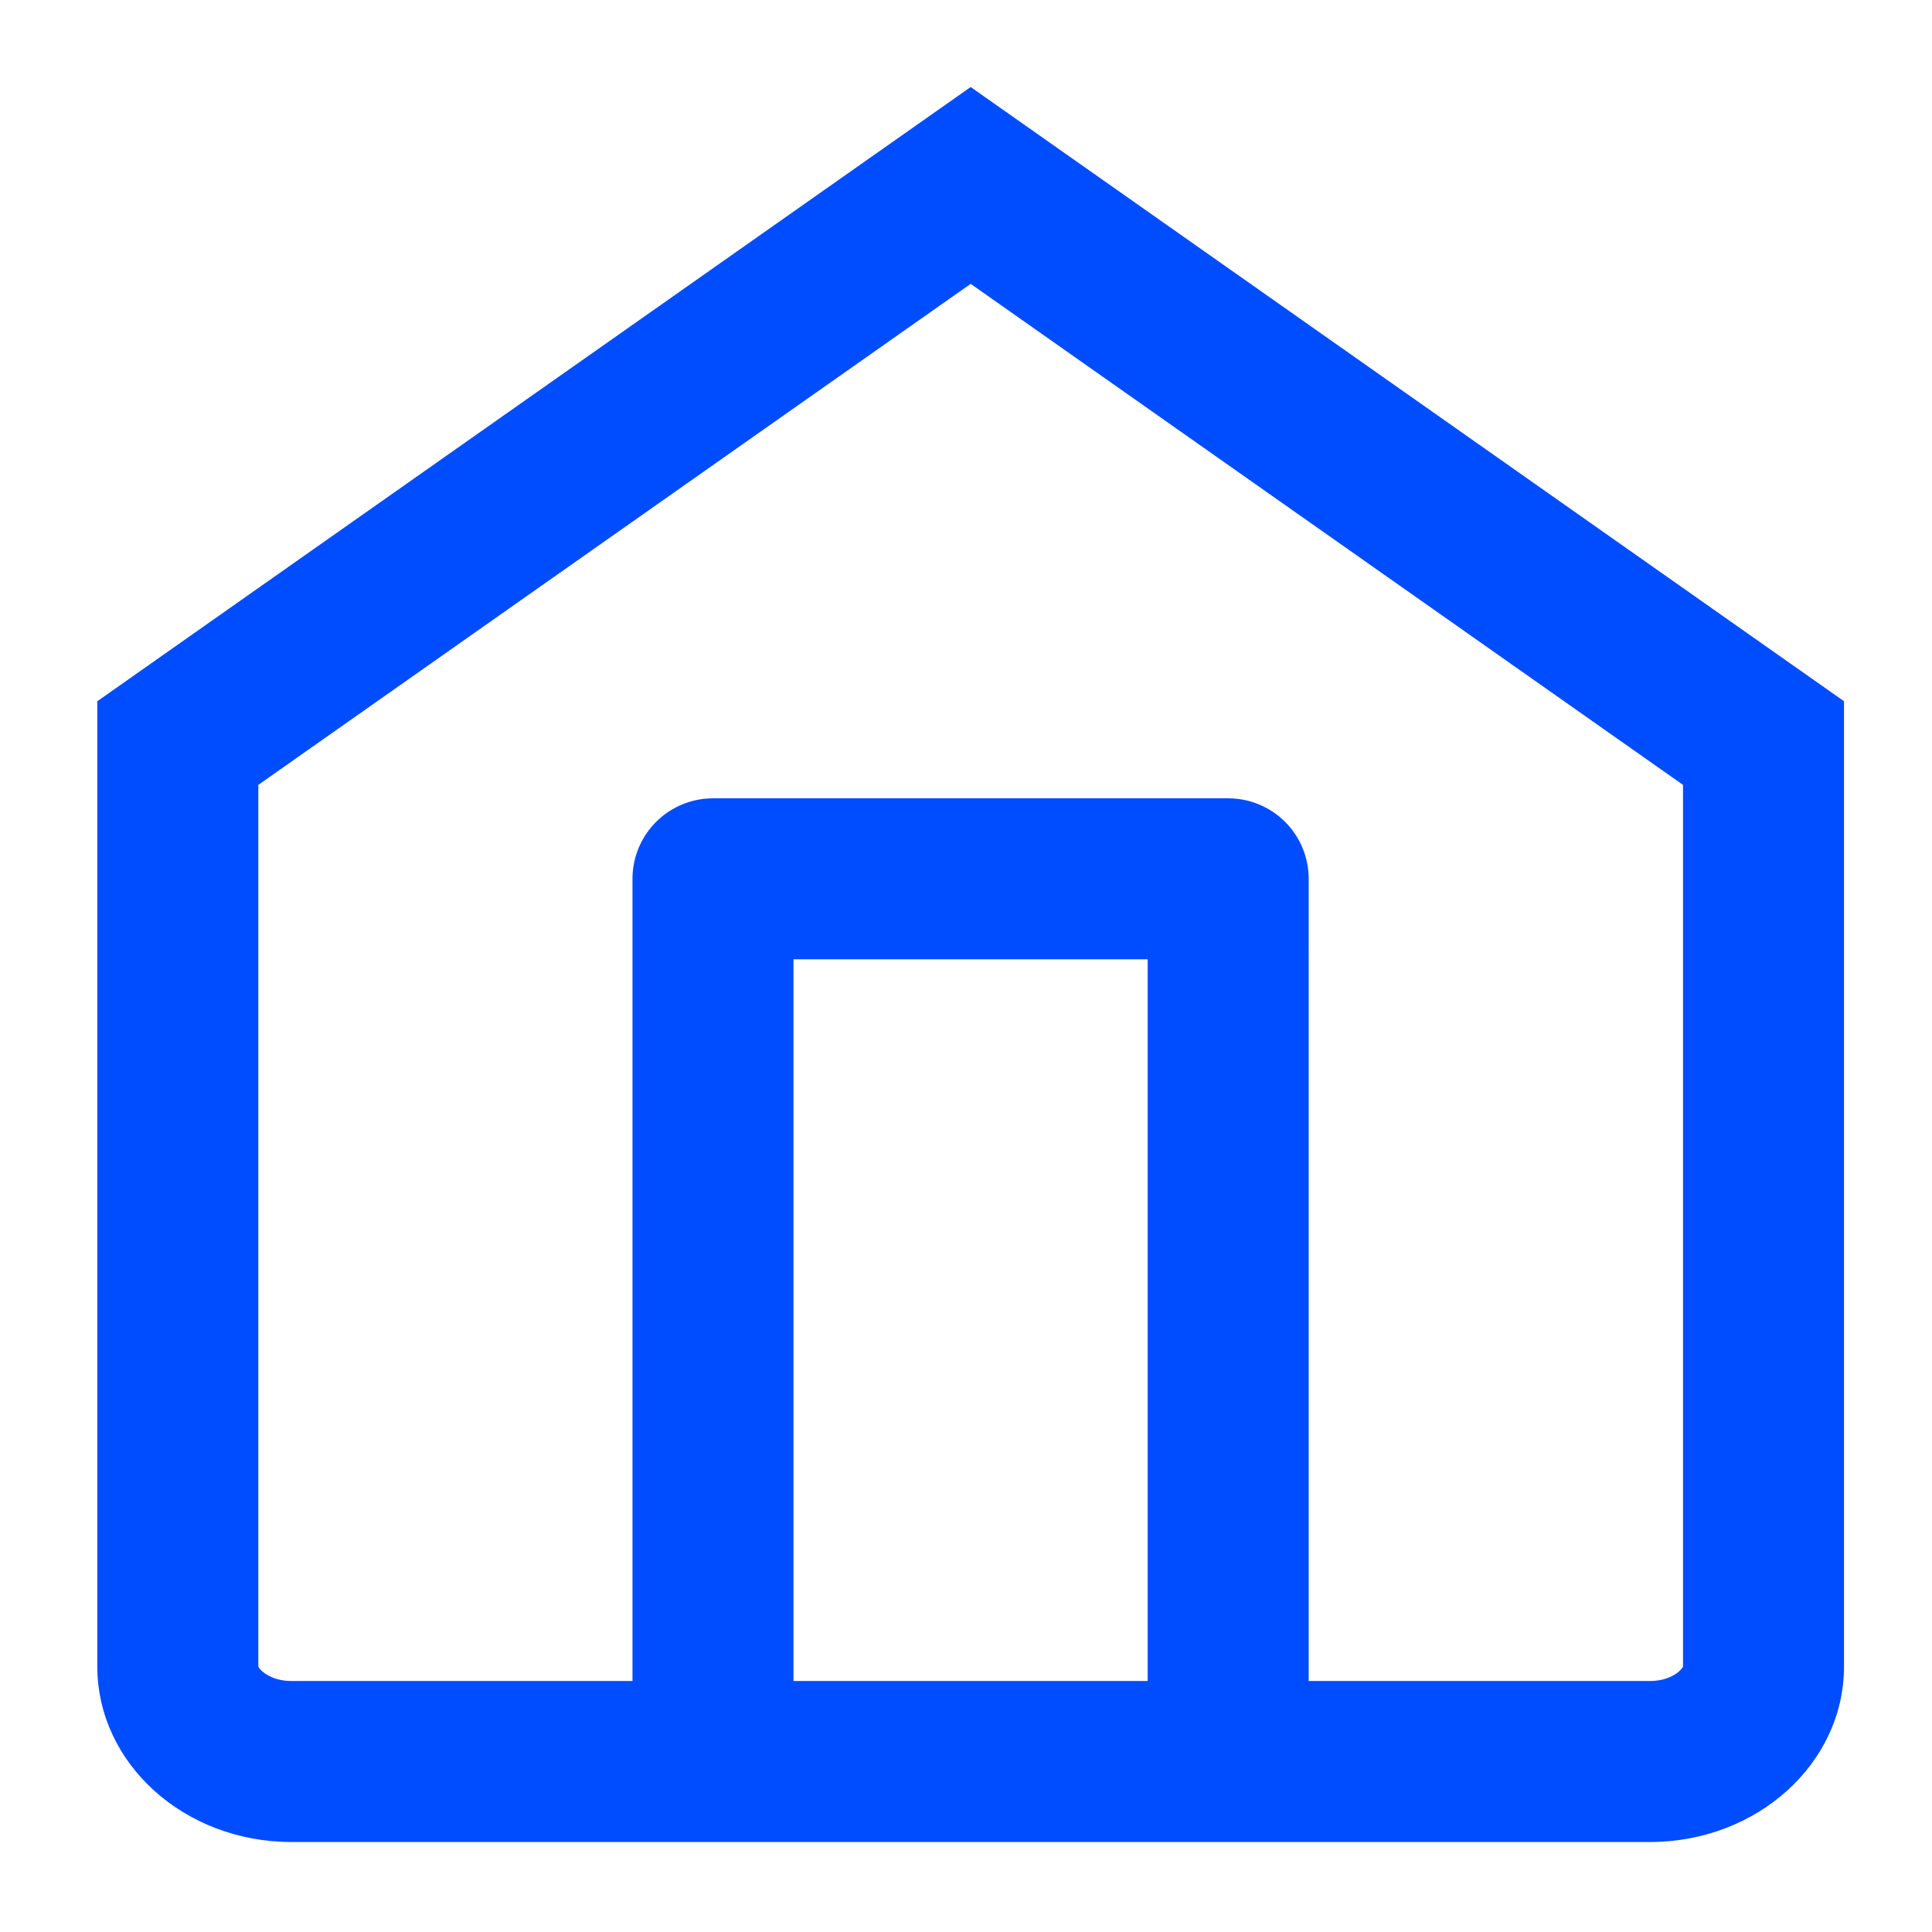 <svg id="Shop" xmlns="http://www.w3.org/2000/svg" width="24" height="24" viewBox="0 0 24 24">
  <rect id="Rectangle_606" data-name="Rectangle 606" width="24" height="24" fill="#fff" opacity="0"/>
  <g id="shop-2" data-name="shop" transform="translate(2294.509 6022.081)">
    <g id="home_icon" data-name="home icon" transform="translate(-2293.3 -6021)">
      <g id="Path_327" data-name="Path 327" transform="translate(-4.5 -3)" fill="none" stroke-linecap="round" stroke-linejoin="round">
        <path d="M4.5,10.63,15.349,3,26.2,10.63V22.621a2.3,2.3,0,0,1-2.411,2.18H6.911A2.3,2.3,0,0,1,4.5,22.621Z" stroke="none"/>
        <path d="M 15.349 5.445 L 6.5 11.669 L 6.5 22.619 C 6.511 22.657 6.643 22.801 6.911 22.801 L 23.787 22.801 C 24.056 22.801 24.187 22.657 24.198 22.621 L 24.198 11.669 L 15.349 5.445 M 15.349 3 L 26.198 10.63 L 26.198 22.621 C 26.198 23.825 25.119 24.801 23.787 24.801 L 6.911 24.801 C 5.579 24.801 4.5 23.825 4.5 22.621 L 4.5 10.63 L 15.349 3 Z" stroke="none" fill="#004cff"/>
      </g>
      <path id="Path_328" data-name="Path 328" d="M13.5,28.008V18h6.4V28.008" transform="translate(-5.852 -8.164)" fill="none" stroke="#004cff" stroke-linecap="round" stroke-linejoin="round" stroke-width="2"/>
    </g>
  </g>
</svg>
